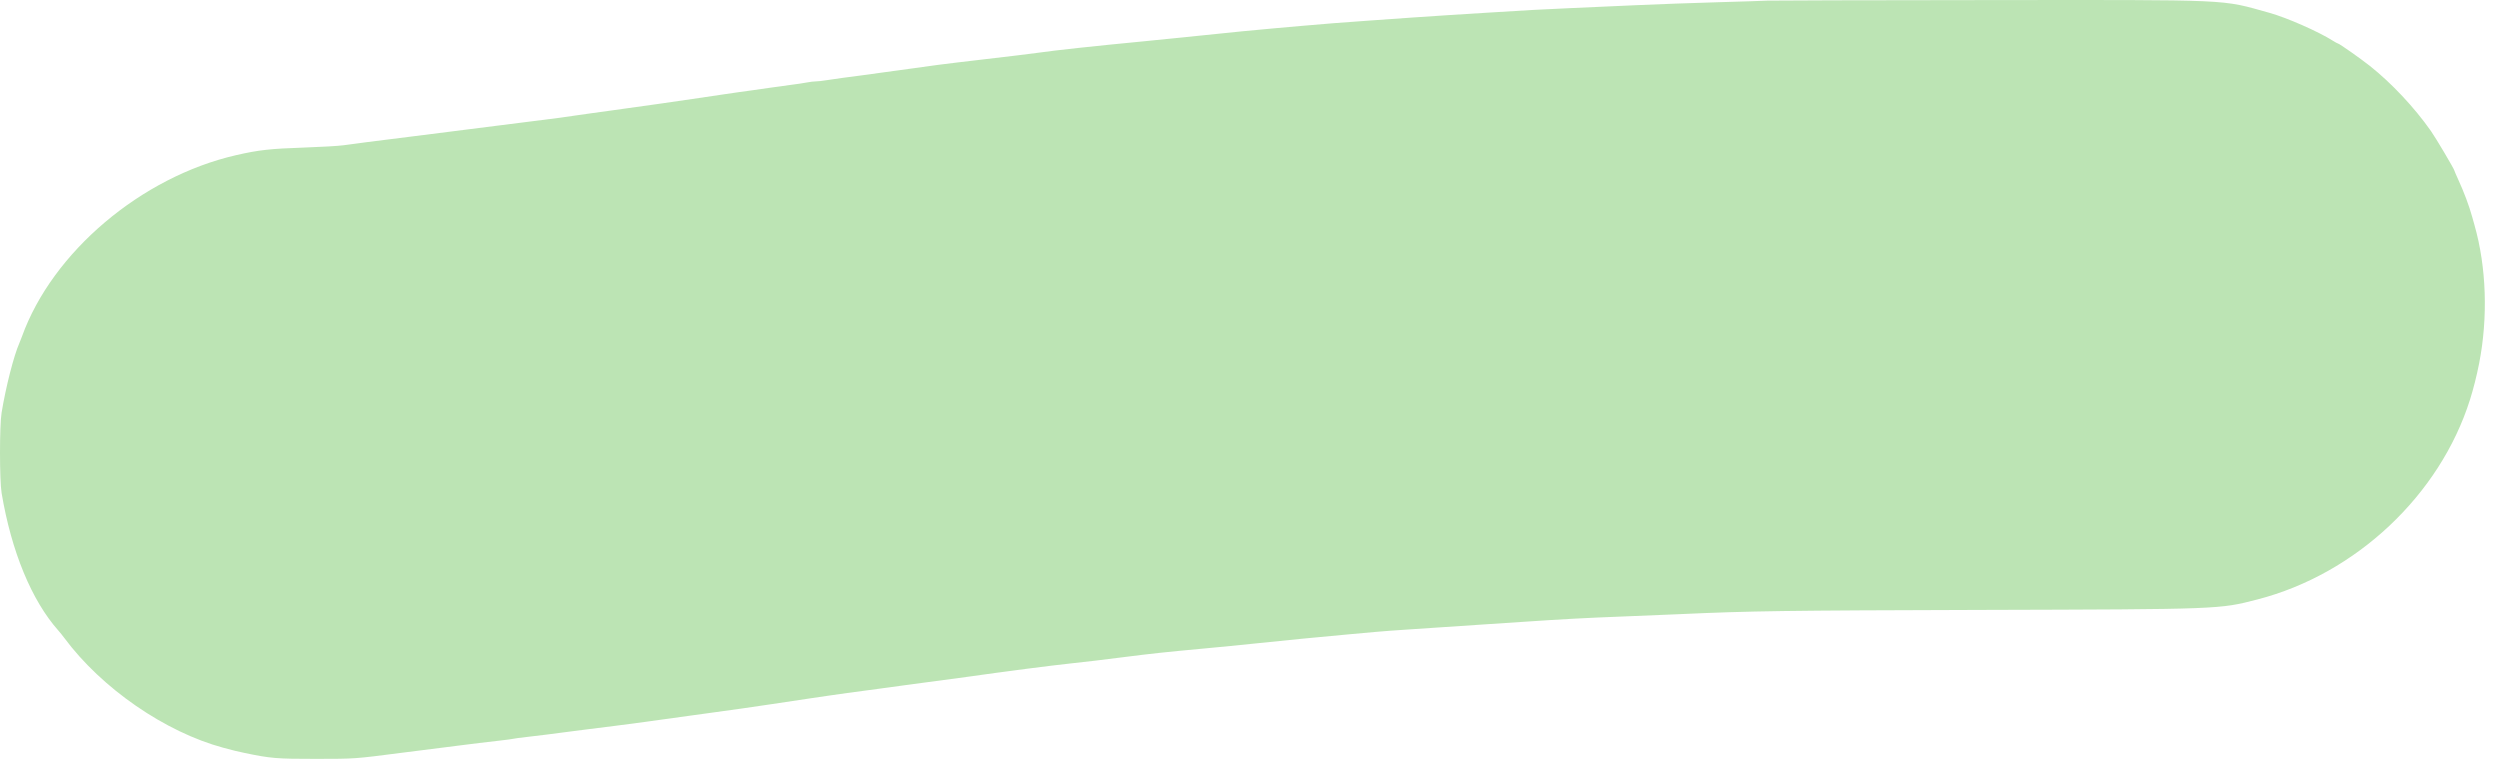 <svg width="153" height="47" viewBox="0 0 153 47" fill="none" xmlns="http://www.w3.org/2000/svg">
<path fill-rule="evenodd" clip-rule="evenodd" d="M108.163 0.038C108.005 0.05 106.654 0.094 105.163 0.136C103.672 0.177 101.394 0.26 100.102 0.319C98.81 0.378 97.004 0.459 96.089 0.498C94.493 0.566 93.348 0.629 90.92 0.783C90.303 0.822 89.278 0.887 88.642 0.926C88.006 0.965 87.014 1.031 86.437 1.073C85.861 1.114 84.689 1.197 83.834 1.257C82.149 1.375 81.031 1.462 79.677 1.583C79.2 1.625 78.468 1.69 78.05 1.727C76.641 1.852 75.544 1.96 73.64 2.16C72.537 2.276 70.873 2.444 70.061 2.522C66.909 2.825 64.61 3.074 63.481 3.235C63.203 3.274 62.666 3.343 62.288 3.386C61.304 3.5 60.454 3.6 59.831 3.677C59.532 3.713 58.979 3.779 58.601 3.822C58.223 3.866 57.687 3.932 57.408 3.97C55.383 4.247 53.133 4.556 52.709 4.616C52.43 4.654 51.926 4.721 51.588 4.763C51.25 4.806 50.792 4.872 50.571 4.91C50.35 4.948 50.068 4.98 49.944 4.98C49.82 4.98 49.562 5.011 49.37 5.049C49.178 5.087 48.728 5.154 48.371 5.198C48.013 5.242 47.427 5.323 47.069 5.378C46.711 5.432 46.256 5.497 46.057 5.523C45.858 5.548 45.484 5.6 45.225 5.638C44.967 5.677 44.544 5.738 44.285 5.775C43.638 5.867 42.886 5.978 42.37 6.058C41.796 6.147 38.981 6.549 38.249 6.645C37.93 6.687 37.475 6.751 37.236 6.787C36.998 6.823 36.526 6.888 36.188 6.931C35.85 6.975 35.394 7.039 35.175 7.075C34.733 7.148 34.103 7.231 32.392 7.444C31.756 7.523 30.975 7.621 30.657 7.663C29.585 7.801 28.997 7.876 28.451 7.942C28.154 7.979 27.763 8.028 27.584 8.052C27.046 8.123 26.24 8.225 24.981 8.381C22.816 8.65 21.847 8.775 21.023 8.89C20.715 8.933 19.633 8.996 18.619 9.03C16.542 9.1 15.841 9.178 14.461 9.493C8.643 10.825 3.205 15.427 1.343 20.597C1.293 20.736 1.223 20.915 1.187 20.994C0.848 21.755 0.359 23.668 0.097 25.26C-0.033 26.052 -0.032 29.396 0.099 30.177C0.701 33.761 1.938 36.755 3.58 38.6C3.669 38.699 3.826 38.895 3.929 39.034C6.221 42.125 10.107 44.806 13.684 45.767C14.348 45.945 14.501 45.983 14.967 46.08C16.563 46.414 16.926 46.444 19.341 46.443C21.735 46.441 21.694 46.444 24.547 46.075C25.005 46.016 25.631 45.937 25.939 45.899C26.247 45.861 26.768 45.795 27.096 45.753C27.424 45.71 27.92 45.647 28.199 45.613C28.477 45.579 28.981 45.516 29.319 45.473C29.657 45.431 30.243 45.362 30.62 45.32C30.998 45.278 31.356 45.23 31.416 45.213C31.476 45.196 31.833 45.147 32.211 45.106C32.589 45.065 33.142 44.998 33.44 44.958C33.739 44.918 34.21 44.856 34.489 44.822C34.767 44.787 35.385 44.708 35.863 44.645C36.34 44.583 37.153 44.481 37.67 44.418C38.476 44.319 40.201 44.085 42.171 43.807C42.459 43.767 42.947 43.699 43.255 43.658C43.564 43.617 44.027 43.553 44.285 43.515C44.544 43.478 45.032 43.41 45.37 43.365C45.708 43.319 46.489 43.205 47.105 43.111C48.576 42.886 49.096 42.808 49.708 42.721C49.986 42.681 50.434 42.616 50.702 42.575C51.25 42.492 52.174 42.366 53.829 42.146C54.446 42.064 55.161 41.967 55.42 41.929C55.678 41.892 56.166 41.826 56.505 41.783C57.389 41.67 58.054 41.581 58.673 41.494C61.927 41.039 64.084 40.759 65.687 40.584C66.756 40.468 67.283 40.405 68.651 40.231C70.526 39.993 71.281 39.912 73.676 39.69C74.771 39.589 75.867 39.481 76.641 39.399C78.372 39.216 81.148 38.944 82.569 38.819C83.046 38.776 83.778 38.711 84.196 38.672C84.613 38.634 85.492 38.568 86.148 38.527C86.804 38.485 87.78 38.419 88.317 38.382C88.854 38.344 89.813 38.28 90.45 38.239C91.086 38.199 92.306 38.118 93.161 38.06C95.602 37.894 97.091 37.814 99.234 37.733C100.328 37.692 101.922 37.627 102.777 37.587C107.09 37.391 109.276 37.36 121.214 37.327C135.946 37.286 135.813 37.291 138.156 36.686C144.181 35.131 149.316 30.306 151.162 24.465C151.372 23.803 151.573 23.003 151.721 22.251C152.273 19.429 152.172 16.354 151.44 13.782C151.398 13.633 151.334 13.406 151.299 13.277C151.108 12.585 150.8 11.764 150.431 10.961C150.308 10.691 150.207 10.456 150.207 10.438C150.207 10.359 149.07 8.439 148.773 8.017C147.75 6.564 146.362 5.086 145.031 4.03C144.476 3.59 143.162 2.666 143.091 2.666C143.066 2.666 142.919 2.586 142.763 2.488C141.873 1.925 139.947 1.08 138.892 0.786C135.864 -0.054 136.885 -0.008 121.575 0.005C114.358 0.011 108.323 0.026 108.163 0.038Z" fill="#BCE4B4"/>
</svg>
